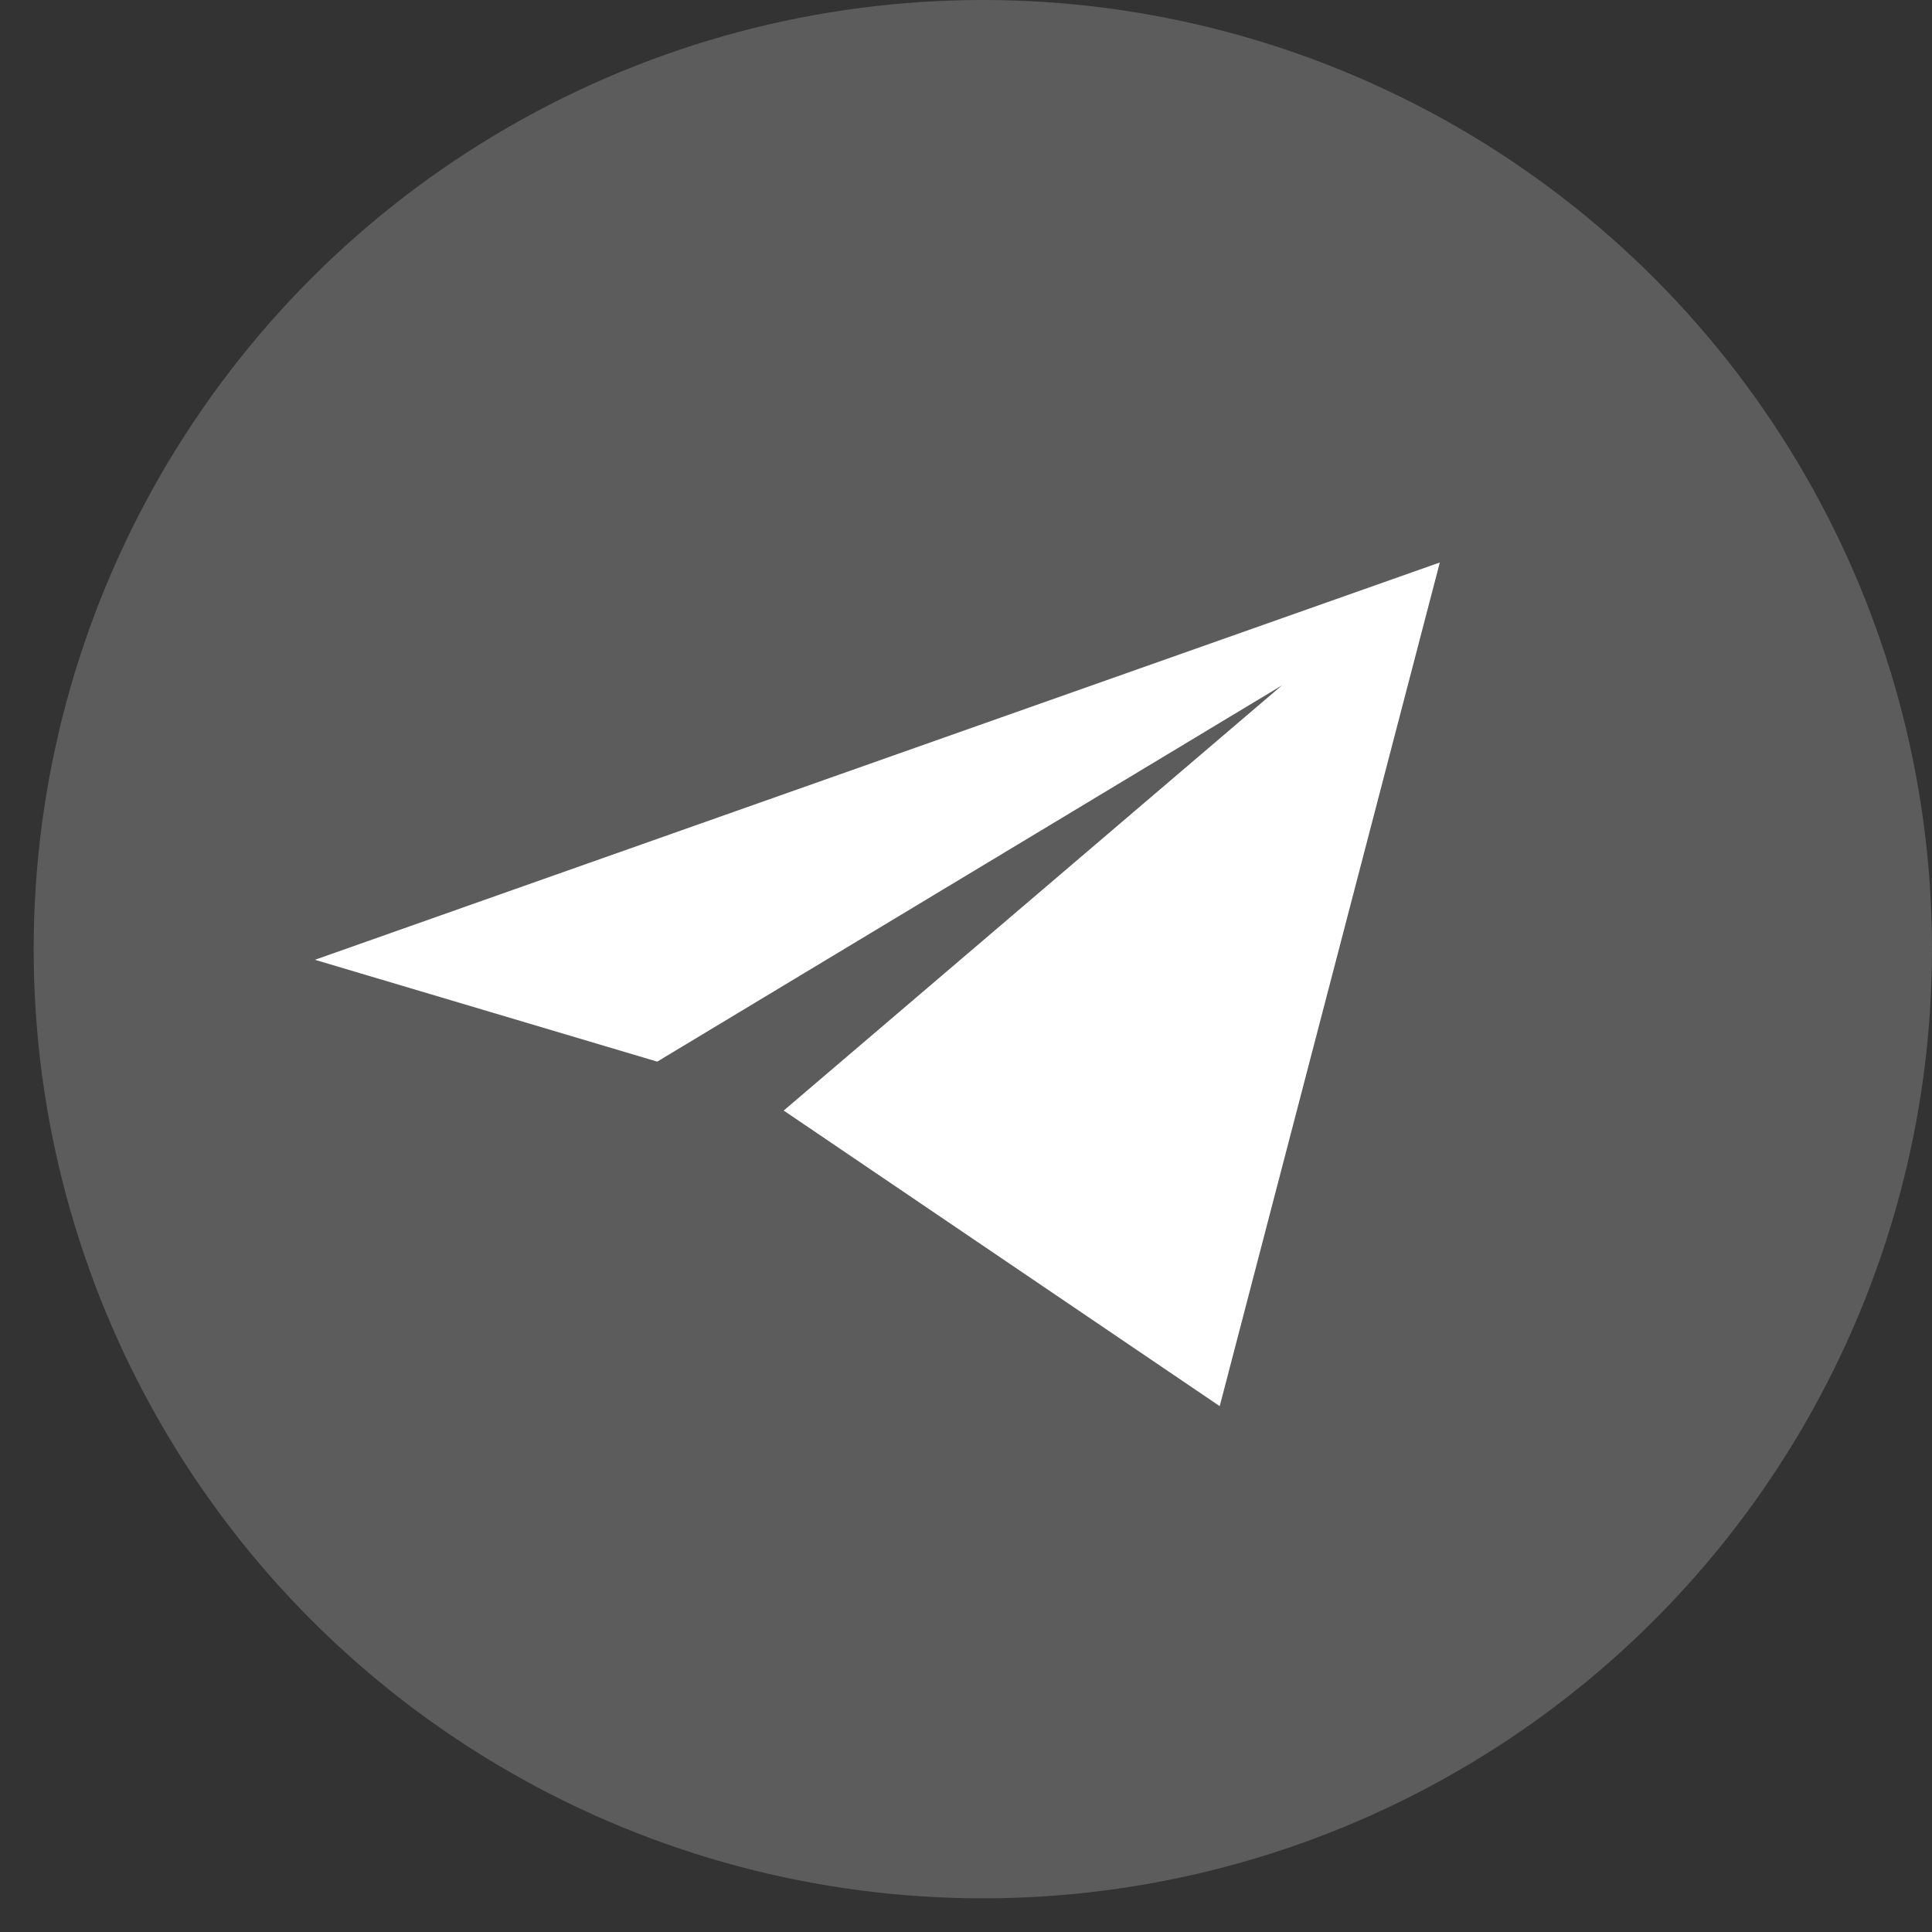 <svg width="28" height="28" viewBox="0 0 28 28" fill="none" xmlns="http://www.w3.org/2000/svg">
<rect x="0" y="0" width="28" height="28" fill="#333333" stroke="none"/>
<circle cx="14.244" cy="13.756" r="13.756" fill="white" fill-opacity="0.2"/>
<path d="M11.358 16.095L17.677 20.379L20.867 8.152L4.564 13.91L9.525 15.386L18.579 9.933L11.358 16.095Z" fill="white"/>
</svg>
